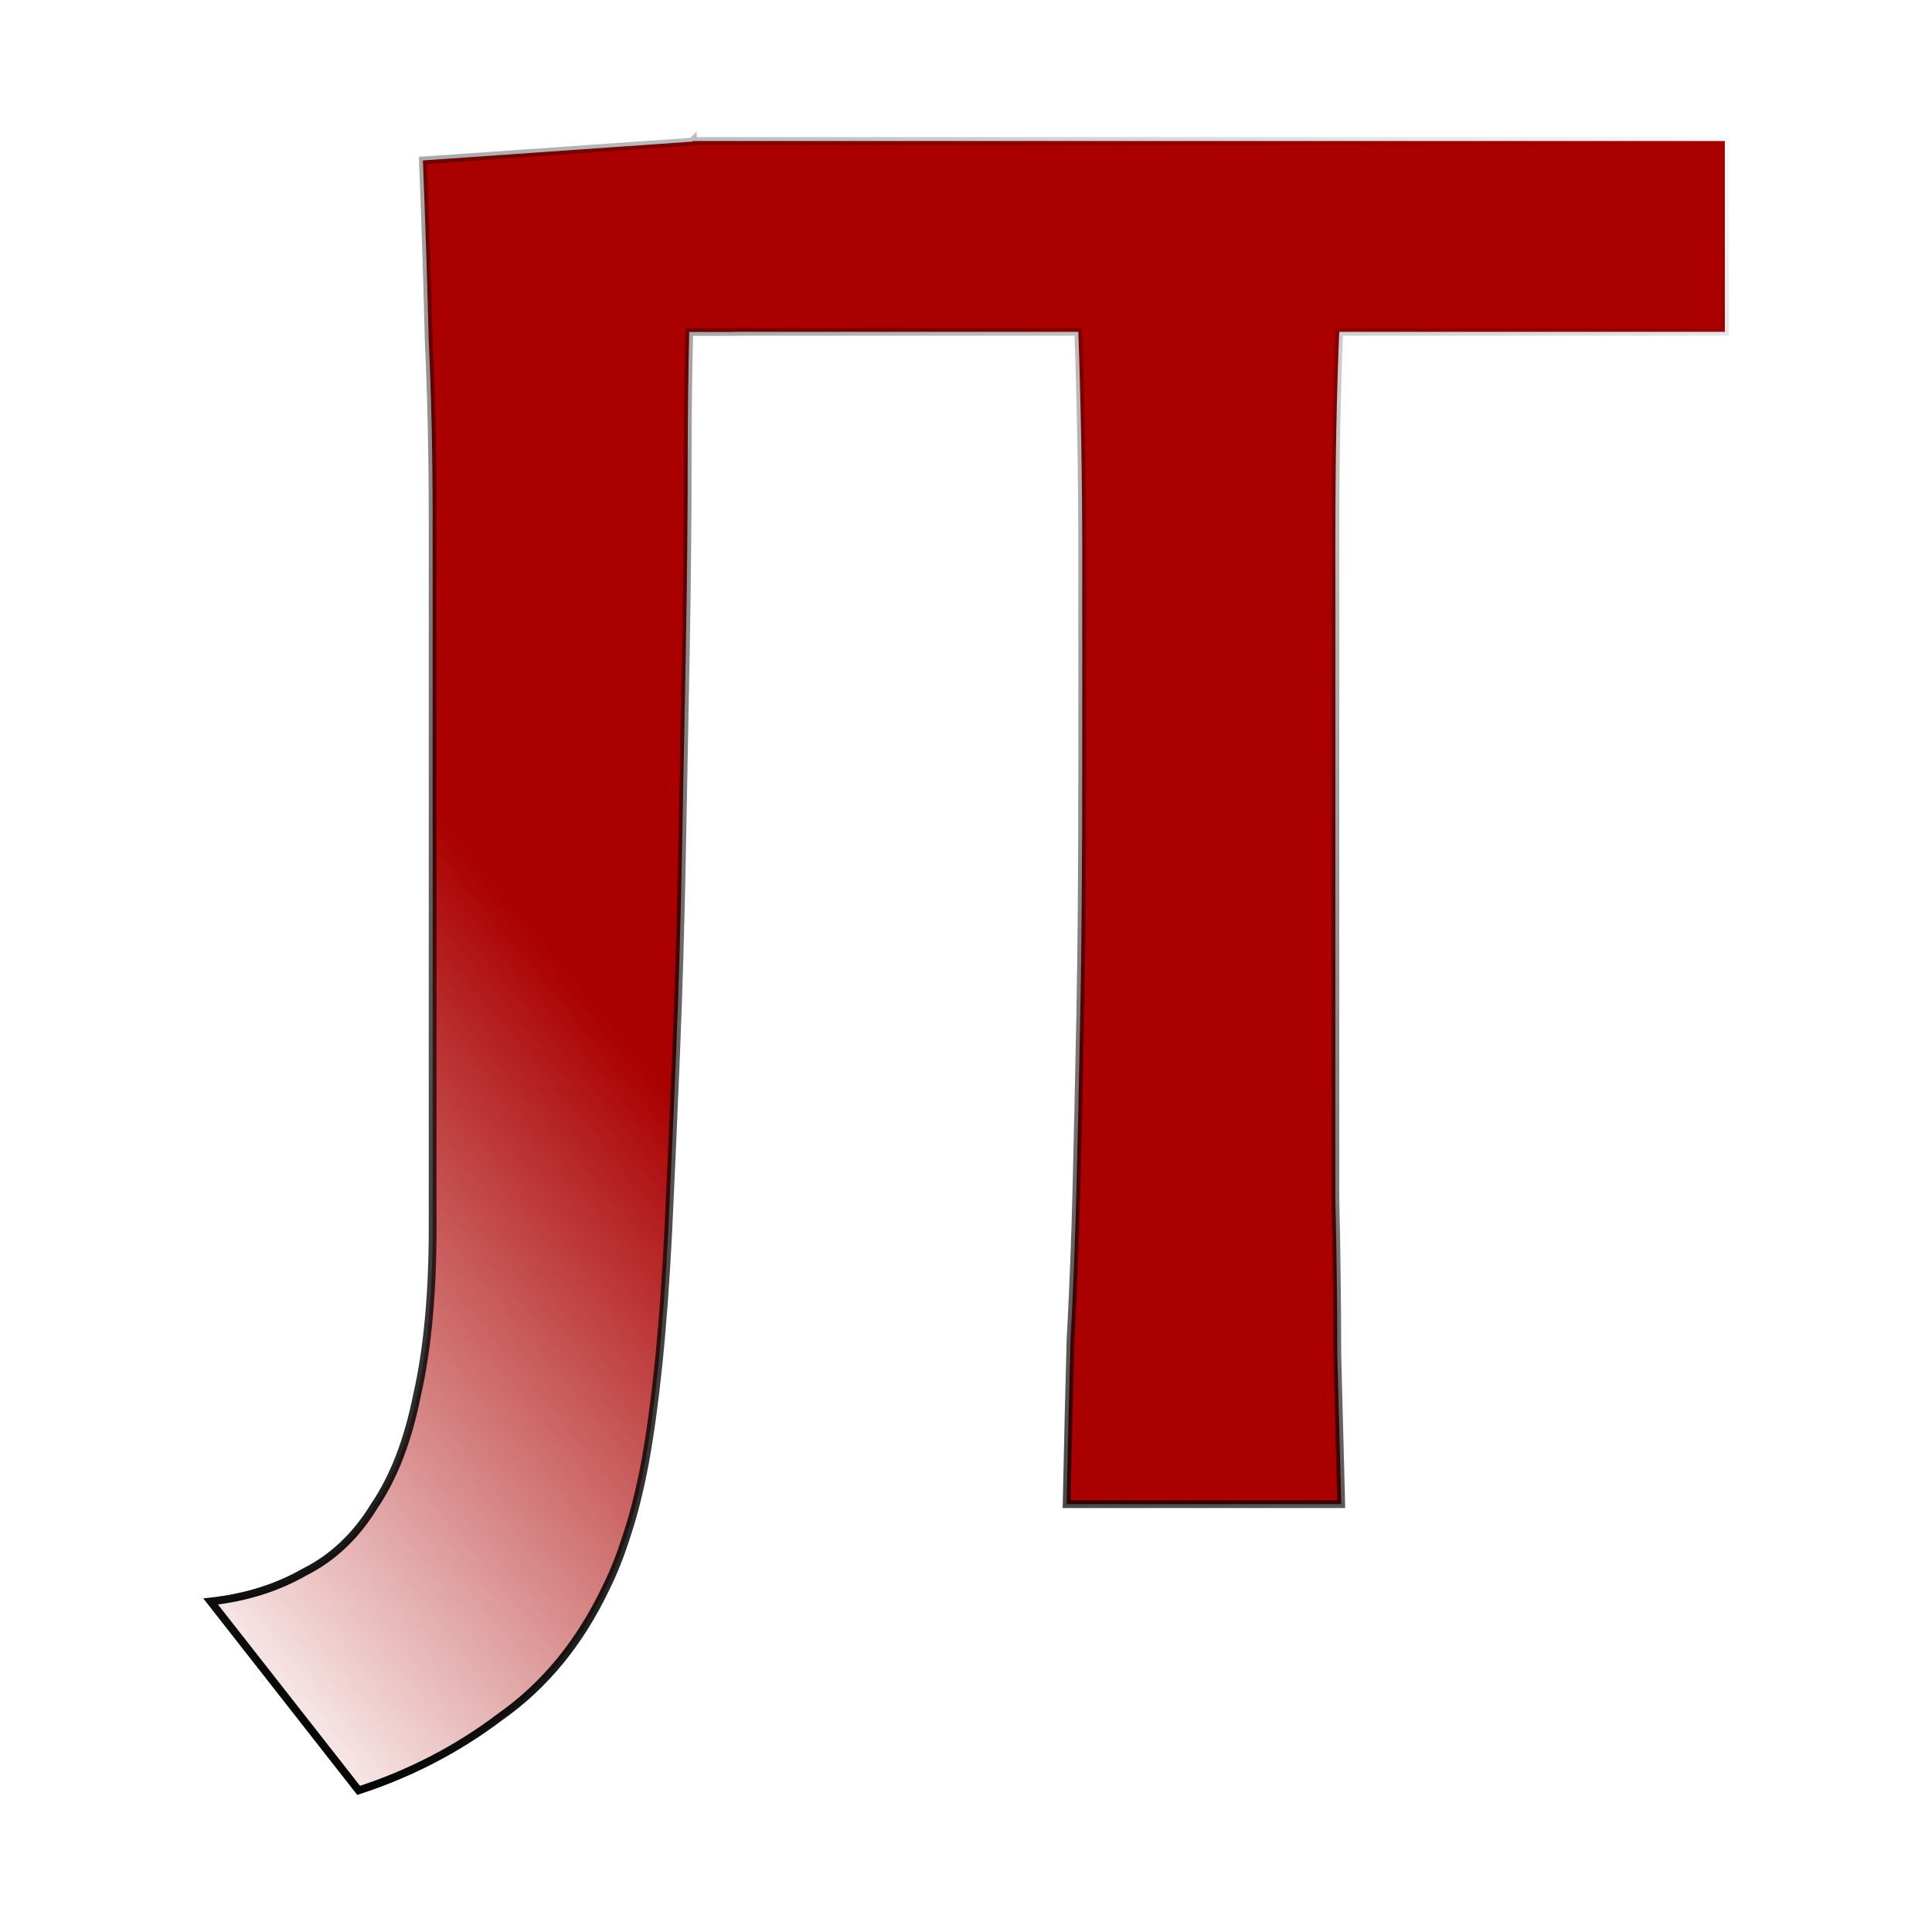 <?xml version="1.0" encoding="UTF-8" standalone="no"?>
<!-- Created with Inkscape (http://www.inkscape.org/) -->

<svg
   xmlns:dc="http://purl.org/dc/elements/1.1/"
   xmlns:cc="http://creativecommons.org/ns#"
   xmlns:rdf="http://www.w3.org/1999/02/22-rdf-syntax-ns#"
   xmlns:svg="http://www.w3.org/2000/svg"
   xmlns="http://www.w3.org/2000/svg"
   xmlns:xlink="http://www.w3.org/1999/xlink"
   xmlns:sodipodi="http://sodipodi.sourceforge.net/DTD/sodipodi-0.dtd"
   xmlns:inkscape="http://www.inkscape.org/namespaces/inkscape"
   width="7cm"
   height="7cm"
   viewBox="0 0 248.031 248.031"
   id="svg2"
   version="1.1"
   inkscape:version="0.91 r13725"
   sodipodi:docname="logo-mini.svg"
   inkscape:export-filename="C:\Users\Jochem\Documents\NetBeansProjects\JsonTranslator\src\main\resources\logo-mini.png"
   inkscape:export-xdpi="5.8099999"
   inkscape:export-ydpi="5.8099999">
  <defs
     id="defs4">
    <linearGradient
       inkscape:collect="always"
       id="linearGradient4183">
      <stop
         style="stop-color:#000000;stop-opacity:1;"
         offset="0"
         id="stop4185" />
      <stop
         style="stop-color:#000000;stop-opacity:0;"
         offset="1"
         id="stop4187" />
    </linearGradient>
    <linearGradient
       inkscape:collect="always"
       id="linearGradient4159">
      <stop
         style="stop-color:#aa0000;stop-opacity:1;"
         offset="0"
         id="stop4161" />
      <stop
         style="stop-color:#aa0000;stop-opacity:0;"
         offset="1"
         id="stop4163" />
    </linearGradient>
    <linearGradient
       inkscape:collect="always"
       xlink:href="#linearGradient4159"
       id="linearGradient4181"
       x1="156.74"
       y1="921.664"
       x2="81.927"
       y2="983.284"
       gradientUnits="userSpaceOnUse"
       gradientTransform="translate(8.379,0.118)" />
    <linearGradient
       inkscape:collect="always"
       xlink:href="#linearGradient4183"
       id="linearGradient4189"
       x1="81.927"
       y1="983.284"
       x2="225.369"
       y2="741.352"
       gradientUnits="userSpaceOnUse"
       gradientTransform="translate(8.379,0.118)" />
  </defs>
  <sodipodi:namedview
     id="base"
     pagecolor="#ffffff"
     bordercolor="#666666"
     borderopacity="1.0"
     inkscape:pageopacity="0.0"
     inkscape:pageshadow="2"
     inkscape:zoom="1.979899"
     inkscape:cx="22.66698"
     inkscape:cy="115.98616"
     inkscape:document-units="px"
     inkscape:current-layer="layer1"
     showgrid="false"
     units="cm"
     inkscape:window-width="1920"
     inkscape:window-height="1027"
     inkscape:window-x="-8"
     inkscape:window-y="-8"
     inkscape:window-maximized="1"
     fit-margin-top="0.5"
     fit-margin-left="0.5"
     fit-margin-right="0.5"
     fit-margin-bottom="0.5" />
  <g
     inkscape:label="Laag 1"
     inkscape:groupmode="layer"
     id="layer1"
     transform="translate(-61.305,-759.927)">
    <path
       style="font-style:normal;font-weight:normal;font-size:40px;line-height:125%;font-family:sans-serif;letter-spacing:0px;word-spacing:0px;fill:url(#linearGradient4181);fill-opacity:1;stroke:url(#linearGradient4189);stroke-width:1px;stroke-linecap:butt;stroke-linejoin:miter;stroke-opacity:1"
       d="m 150.241,778.026 0,0.078 -34.643,2.422 c 0.333,8.5 0.583,16.25 0.75,23.25 0.333,7 0.5,14.667 0.5,23 l 0,90.75 c 0,8.5 -0.667,15.667 -2,21.5 -1.167,5.833 -3,10.583 -5.5,14.25 -2.333,3.833 -5.333,6.667 -9,8.5 -3.5,2 -7.5,3.25 -12,3.75 l 19,24.25 c 6.667,-2.167 12.75,-5.333 18.25,-9.5 5.667,-4 10.167,-9.5 13.5,-16.5 1,-2 1.917,-4.333 2.75,-7 0.833,-2.5 1.583,-5.5 2.25,-9 0.667,-3.667 1.25,-7.917 1.75,-12.75 0.5,-4.833 0.917,-10.5 1.25,-17 0.333,-7 0.667,-14.583 1,-22.75 0.333,-8.167 0.583,-16.583 0.75,-25.25 0.167,-8.667 0.333,-17.417 0.5,-26.25 0.167,-9 0.25,-17.75 0.25,-26.25 0,-4.485 0.072,-9.55 0.189,-14.979 l 5.715,0 0,-0.021 44.238,0 c 0.333,9.5 0.5,18.833 0.5,28 l 0,27.75 c 0,12.833 -0.083,23.5 -0.25,32 -0.167,8.5 -0.333,16.083 -0.5,22.75 -0.167,6.5 -0.417,12.833 -0.75,19 -0.167,6 -0.333,13 -0.5,21 l 35.25,0 c -0.167,-6.5 -0.333,-12.917 -0.5,-19.25 0,-6.333 -0.083,-13 -0.25,-20 l 0,-22.5 0,-27.25 0,-35 c 0,-9.833 0.167,-18.667 0.5,-26.5 l 49.5,0 0,-24.5 -131.393,0 -1.107,0 z"
       id="text4136"
       inkscape:connector-curvature="0" />
  </g>
</svg>

